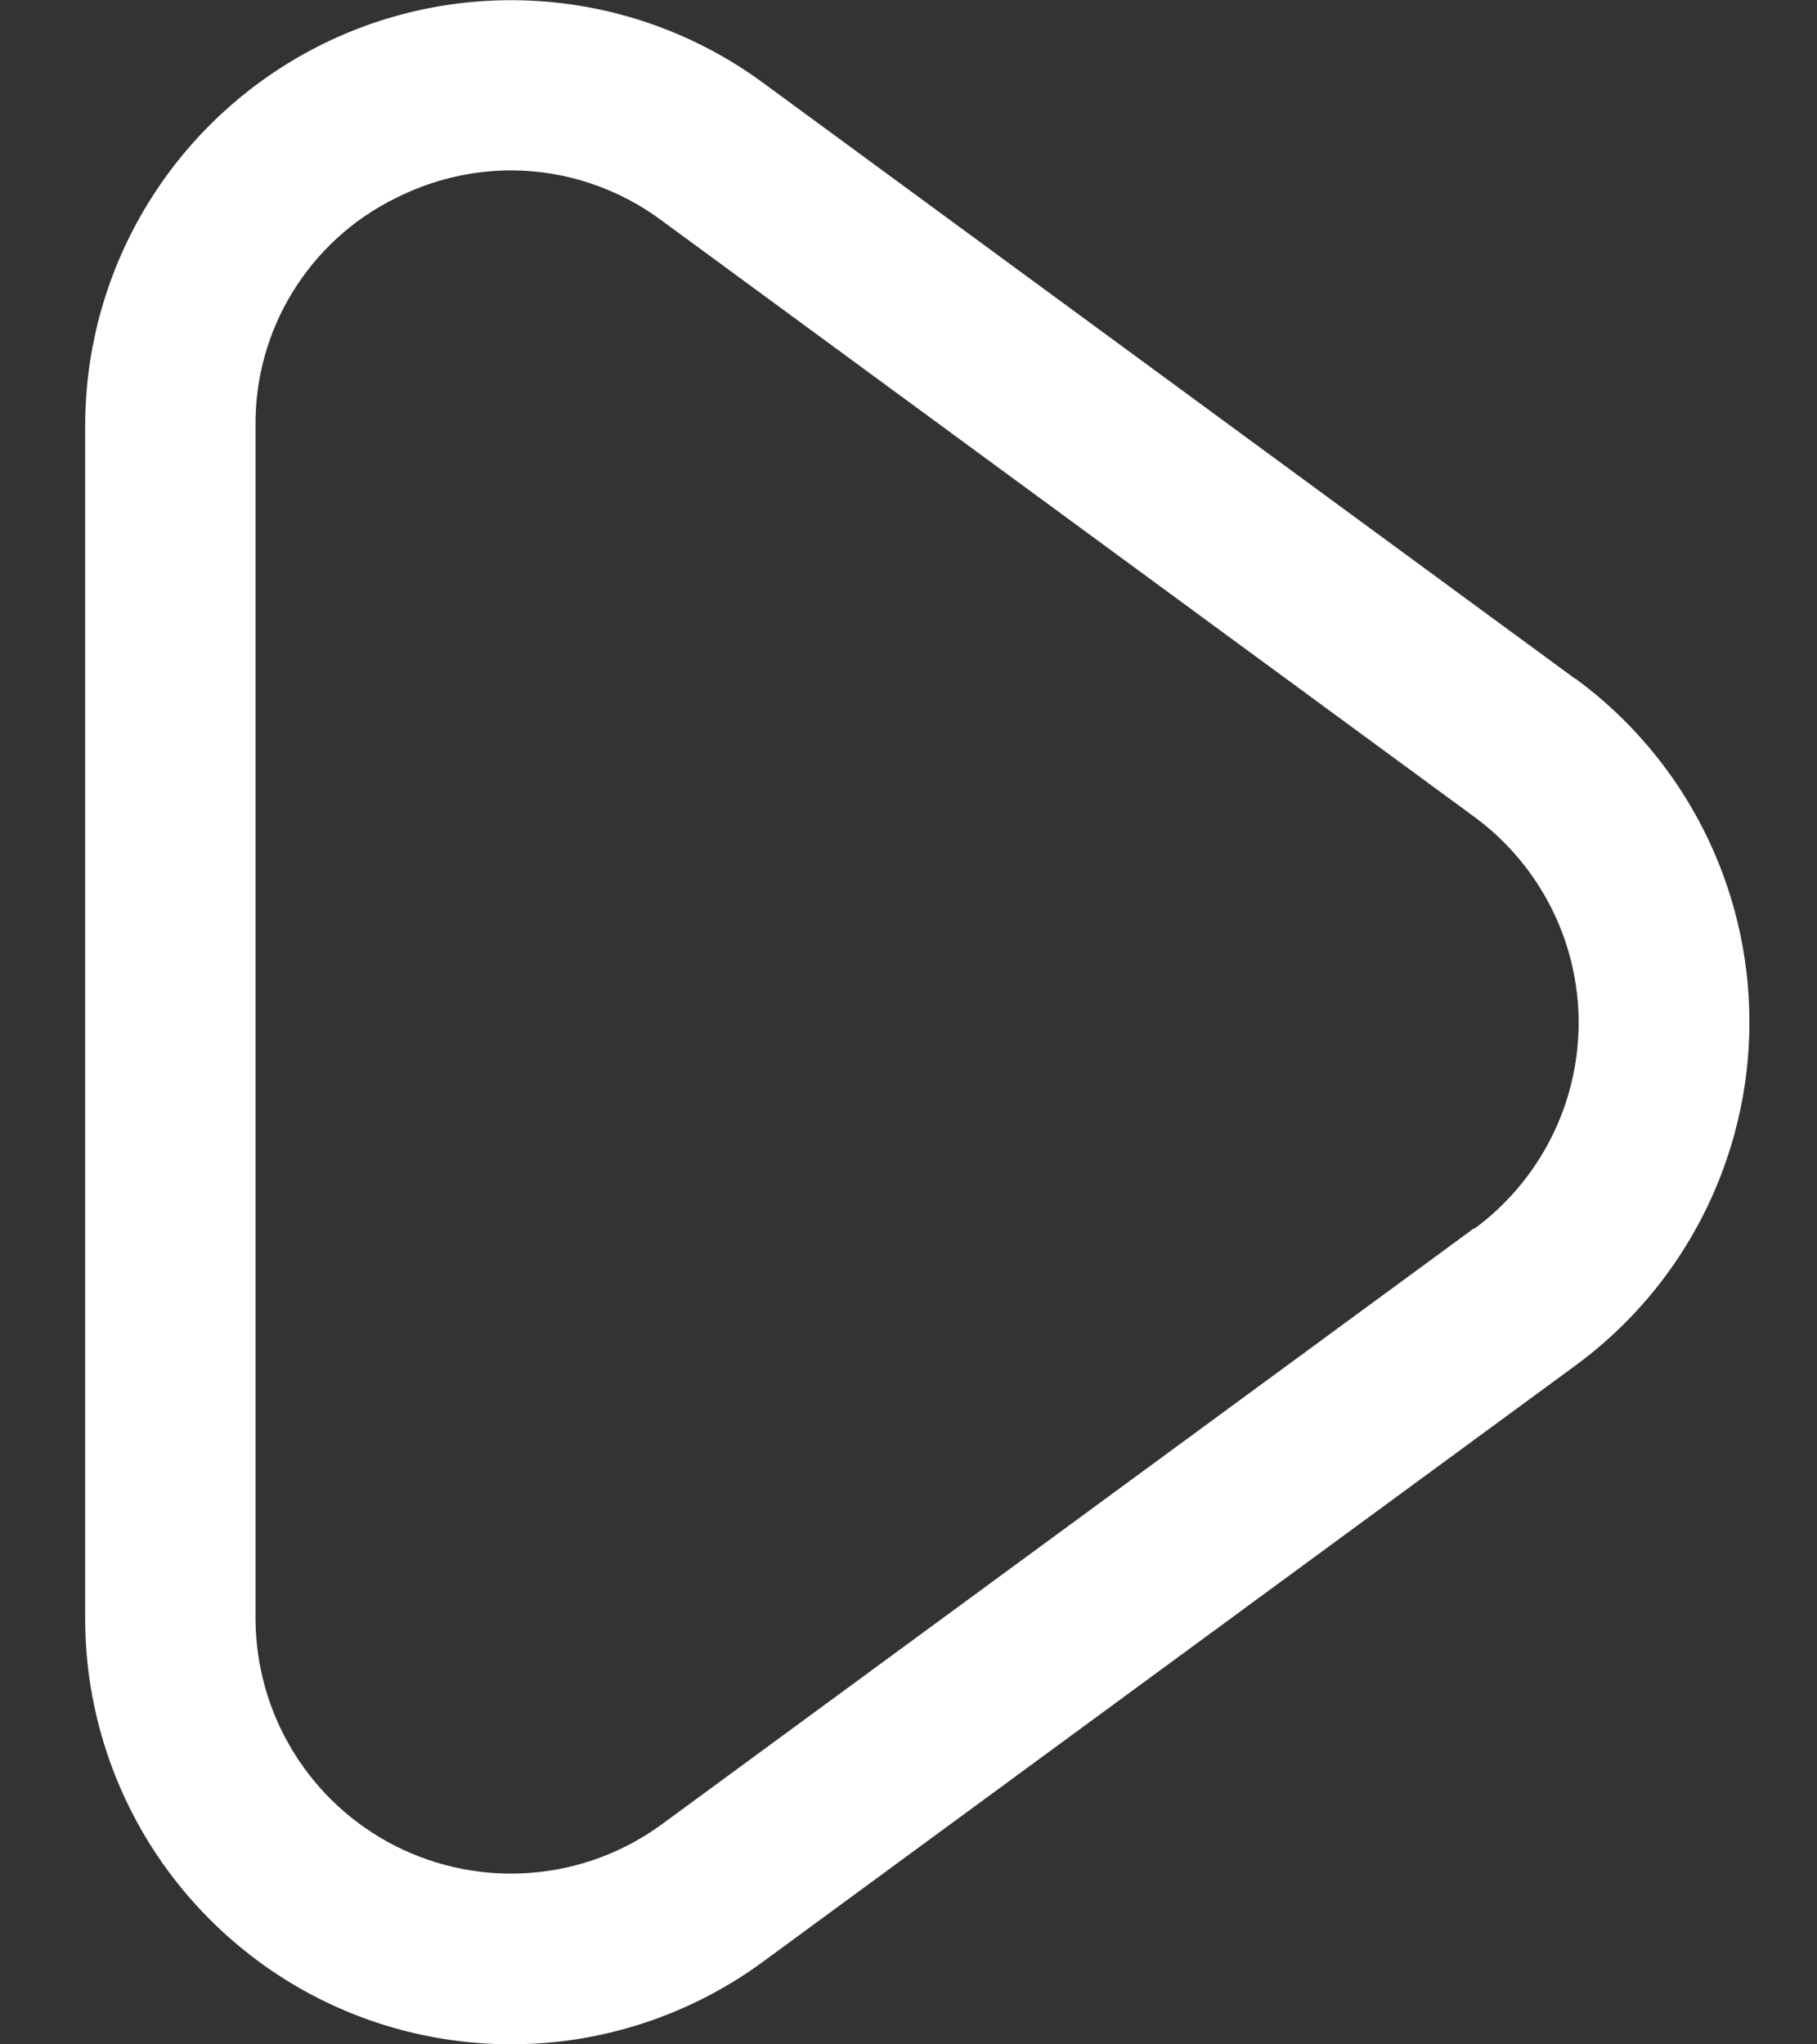 <svg width="16" height="18" viewBox="0 0 16 18" fill="none" xmlns="http://www.w3.org/2000/svg">
<rect x="0" y="0" width="16" height="18" fill="#333333" stroke="none"/>
<path d="M13.87 5.976L6.715 0.726C6.157 0.317 5.495 0.07 4.805 0.014C4.115 -0.042 3.422 0.093 2.804 0.407C2.187 0.72 1.668 1.198 1.305 1.788C0.942 2.378 0.75 3.057 0.75 3.75V14.25C0.75 14.943 0.942 15.622 1.305 16.213C1.668 16.803 2.187 17.281 2.805 17.595C3.423 17.908 4.116 18.043 4.807 17.987C5.498 17.93 6.159 17.683 6.718 17.273L13.873 12.023C14.348 11.675 14.734 11.22 15 10.694C15.266 10.169 15.405 9.588 15.405 8.999C15.405 8.41 15.266 7.829 15 7.304C14.734 6.779 14.348 6.323 13.873 5.975L13.87 5.976ZM12.982 10.813L5.827 16.063C5.492 16.308 5.096 16.456 4.682 16.489C4.268 16.523 3.853 16.441 3.483 16.254C3.112 16.066 2.801 15.779 2.584 15.426C2.366 15.072 2.251 14.665 2.25 14.25V3.75C2.246 3.334 2.359 2.925 2.577 2.571C2.795 2.216 3.108 1.93 3.481 1.746C3.798 1.585 4.149 1.5 4.505 1.5C4.981 1.502 5.445 1.657 5.827 1.942L12.982 7.192C13.267 7.401 13.498 7.674 13.658 7.989C13.818 8.304 13.901 8.652 13.901 9.005C13.901 9.358 13.818 9.706 13.658 10.021C13.498 10.336 13.267 10.61 12.982 10.819V10.813Z" fill="white"/>
</svg>
